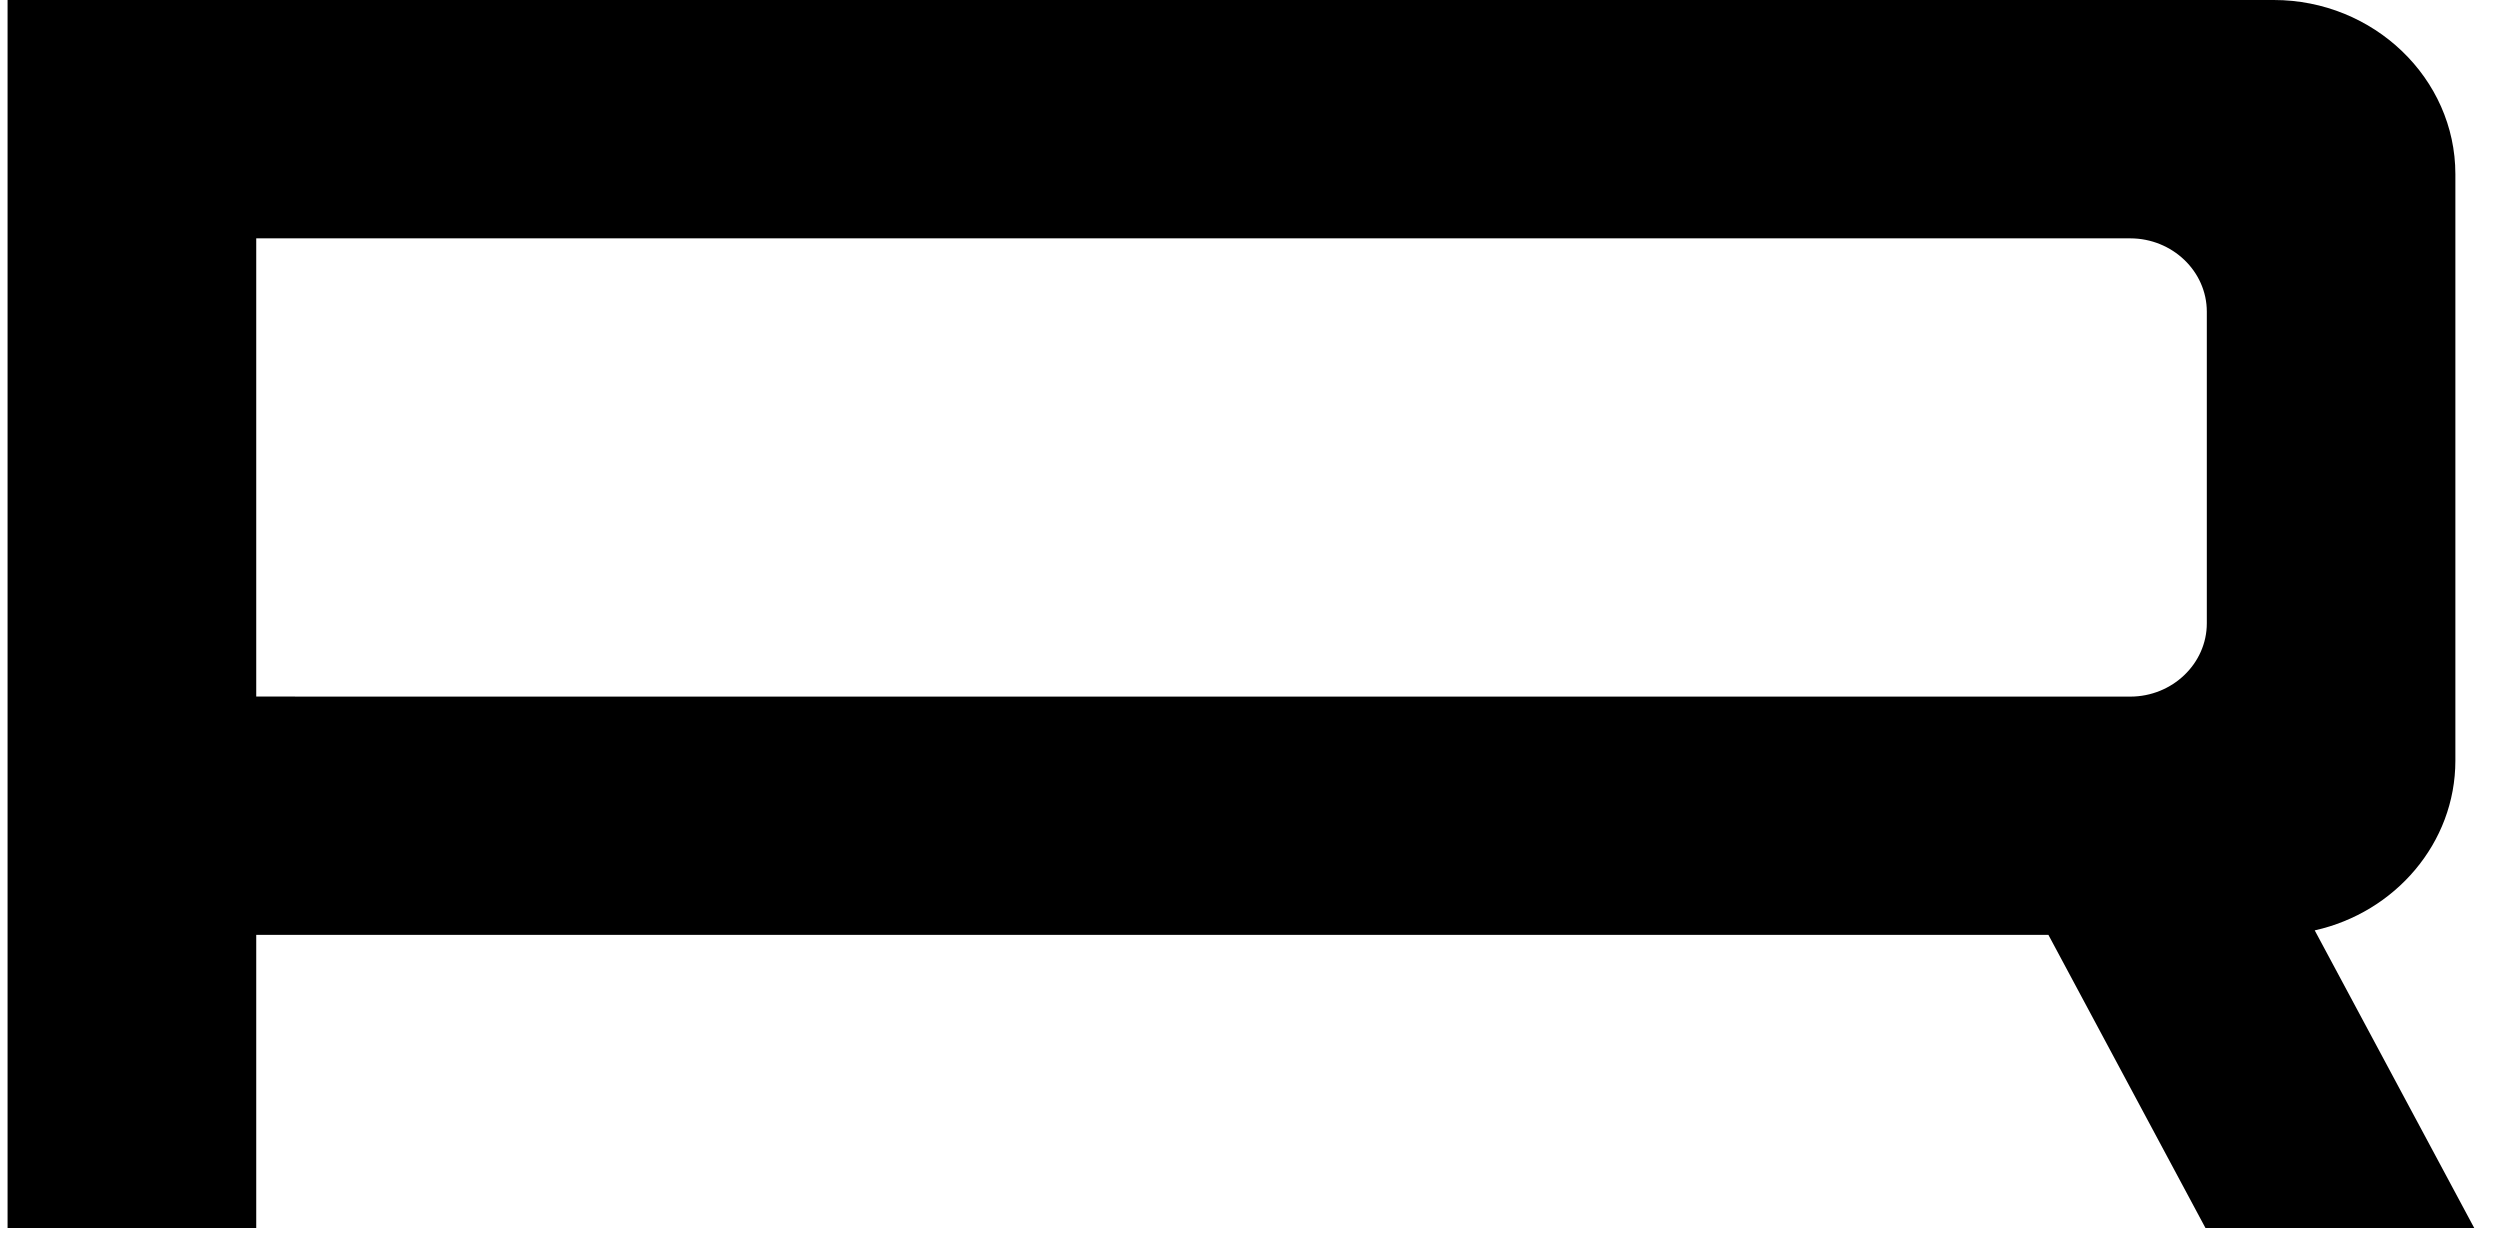 <svg width="73" height="36" viewBox="0 0 73 36" fill="none" xmlns="http://www.w3.org/2000/svg">
<path id="R" fill-rule="evenodd" clip-rule="evenodd" d="M0.221 35.858H7.482V27.299H59.814L64.4 35.858H72.248L67.59 27.167C69.937 26.645 71.697 24.616 71.697 22.212V5.084C71.697 2.289 69.311 0 66.394 0H7.482H5.527H0.221V5.084V22.212V35.858ZM7.482 20.338V6.96H9.434H56.9H62.203C63.432 6.96 64.439 7.922 64.439 9.101V18.2C64.439 19.376 63.435 20.341 62.203 20.341H56.9H9.434L7.482 20.338Z" fill="black"/>
</svg>
